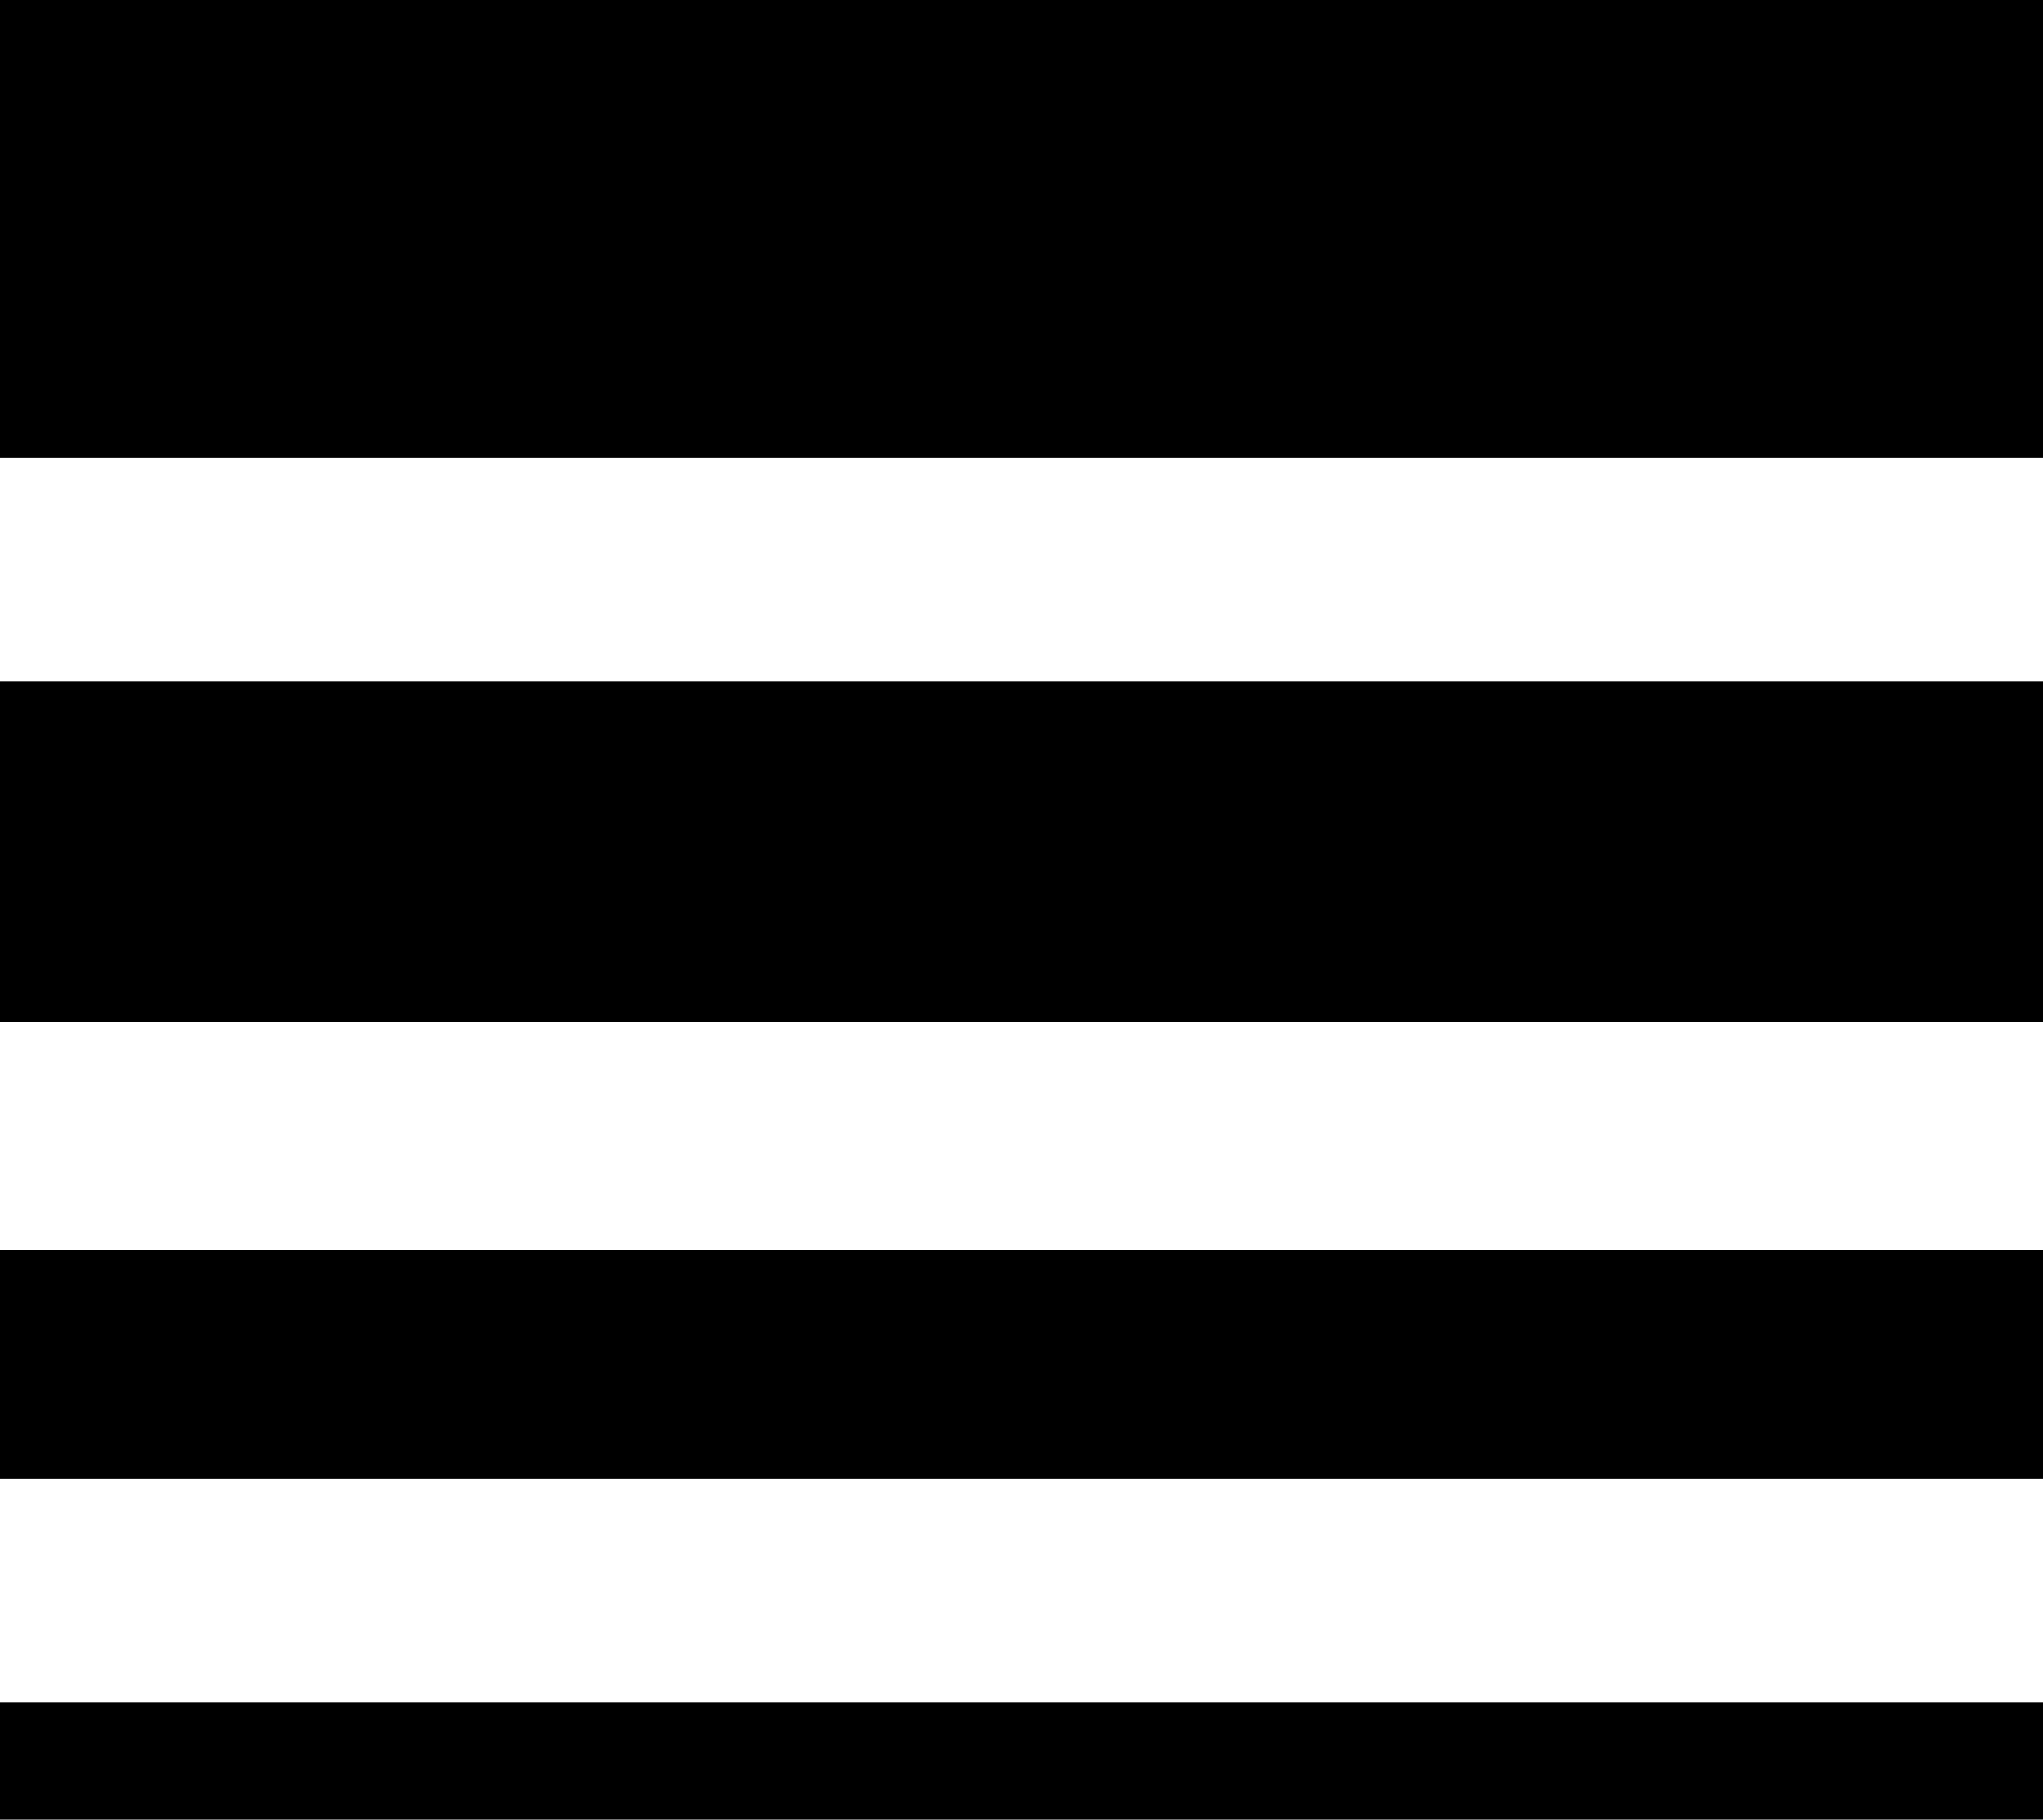 <svg xmlns="http://www.w3.org/2000/svg" viewBox="64 21 384 342">
      <g transform="scale(1 -1) translate(0 -384)">
        <path d="M64 85H448V128H64ZM64 21H448V43H64ZM64 171H448V235H64ZM64 363V277H448V363Z" />
      </g>
    </svg>